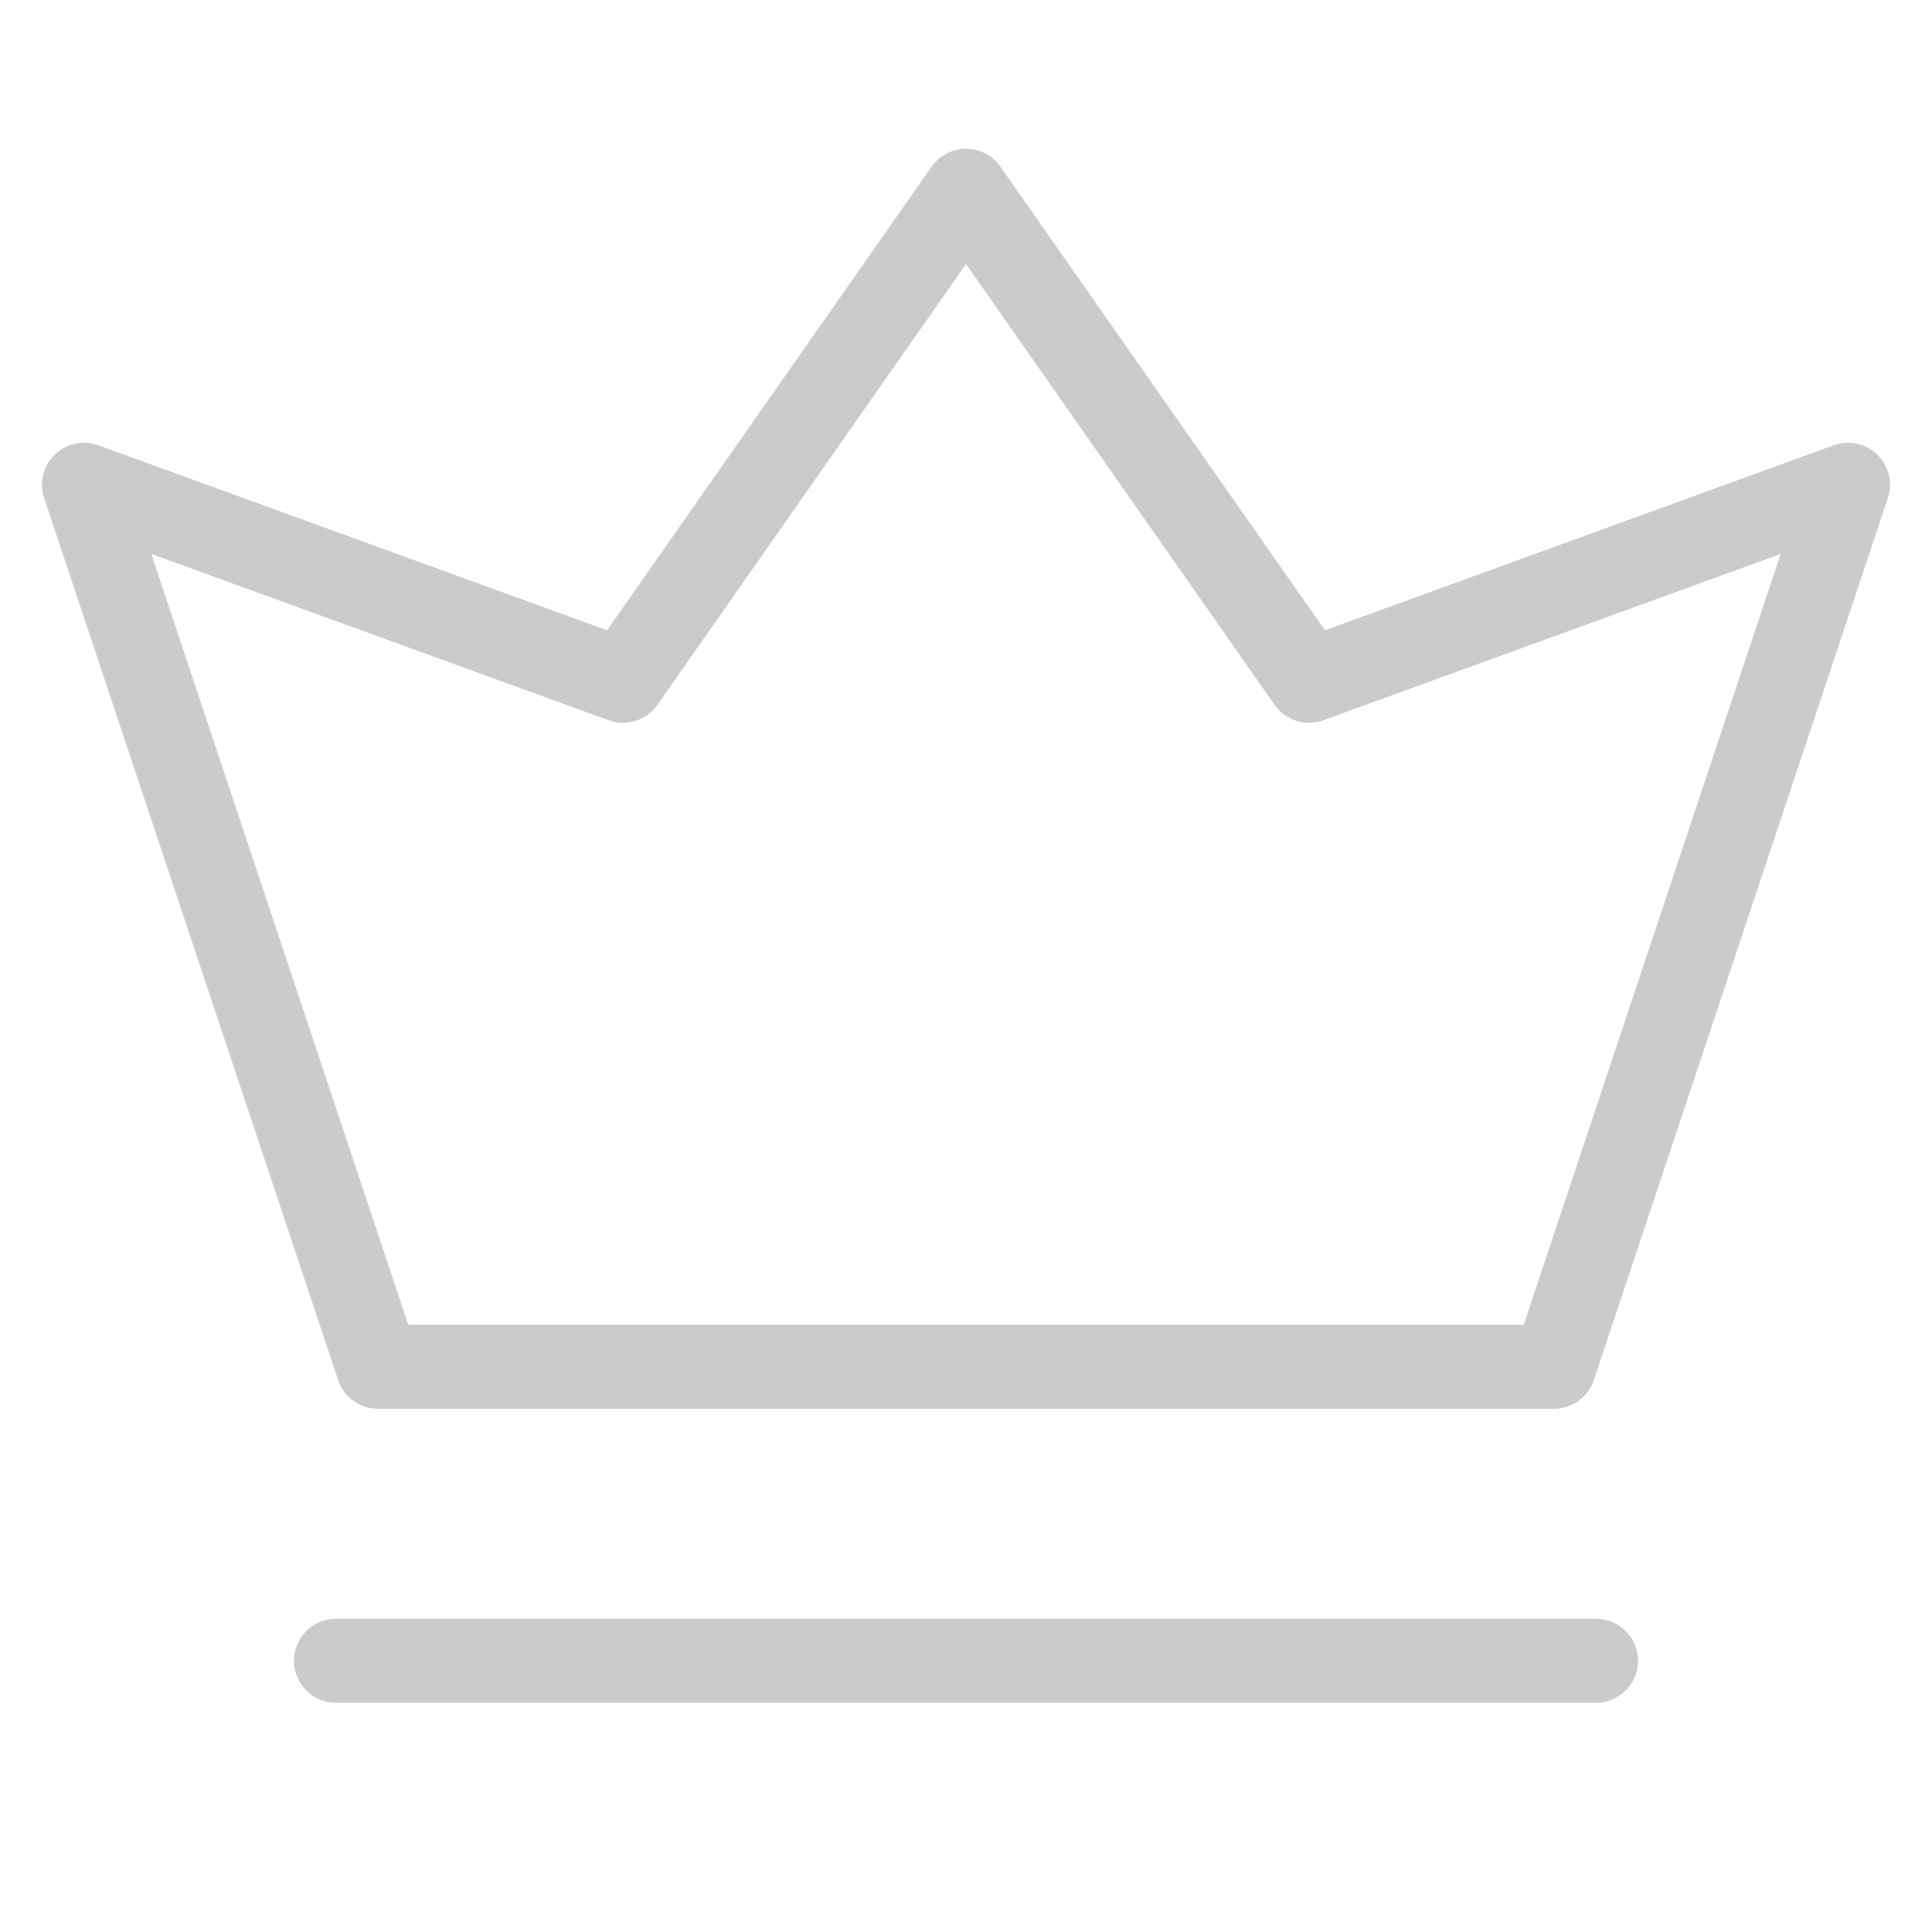 <svg width="46" height="46" viewBox="0 0 46 46" fill="none" xmlns="http://www.w3.org/2000/svg">
<path d="M14.833 16.209L2 11.542L9 32.542H37L44 11.542L31.167 16.209L23 4.542L14.833 16.209Z" stroke="#CBCBCB" stroke-width="2" stroke-linejoin="round"/>
<path d="M8 39.542H38" stroke="#CBCBCB" stroke-width="2" stroke-linecap="round"/>
</svg>
